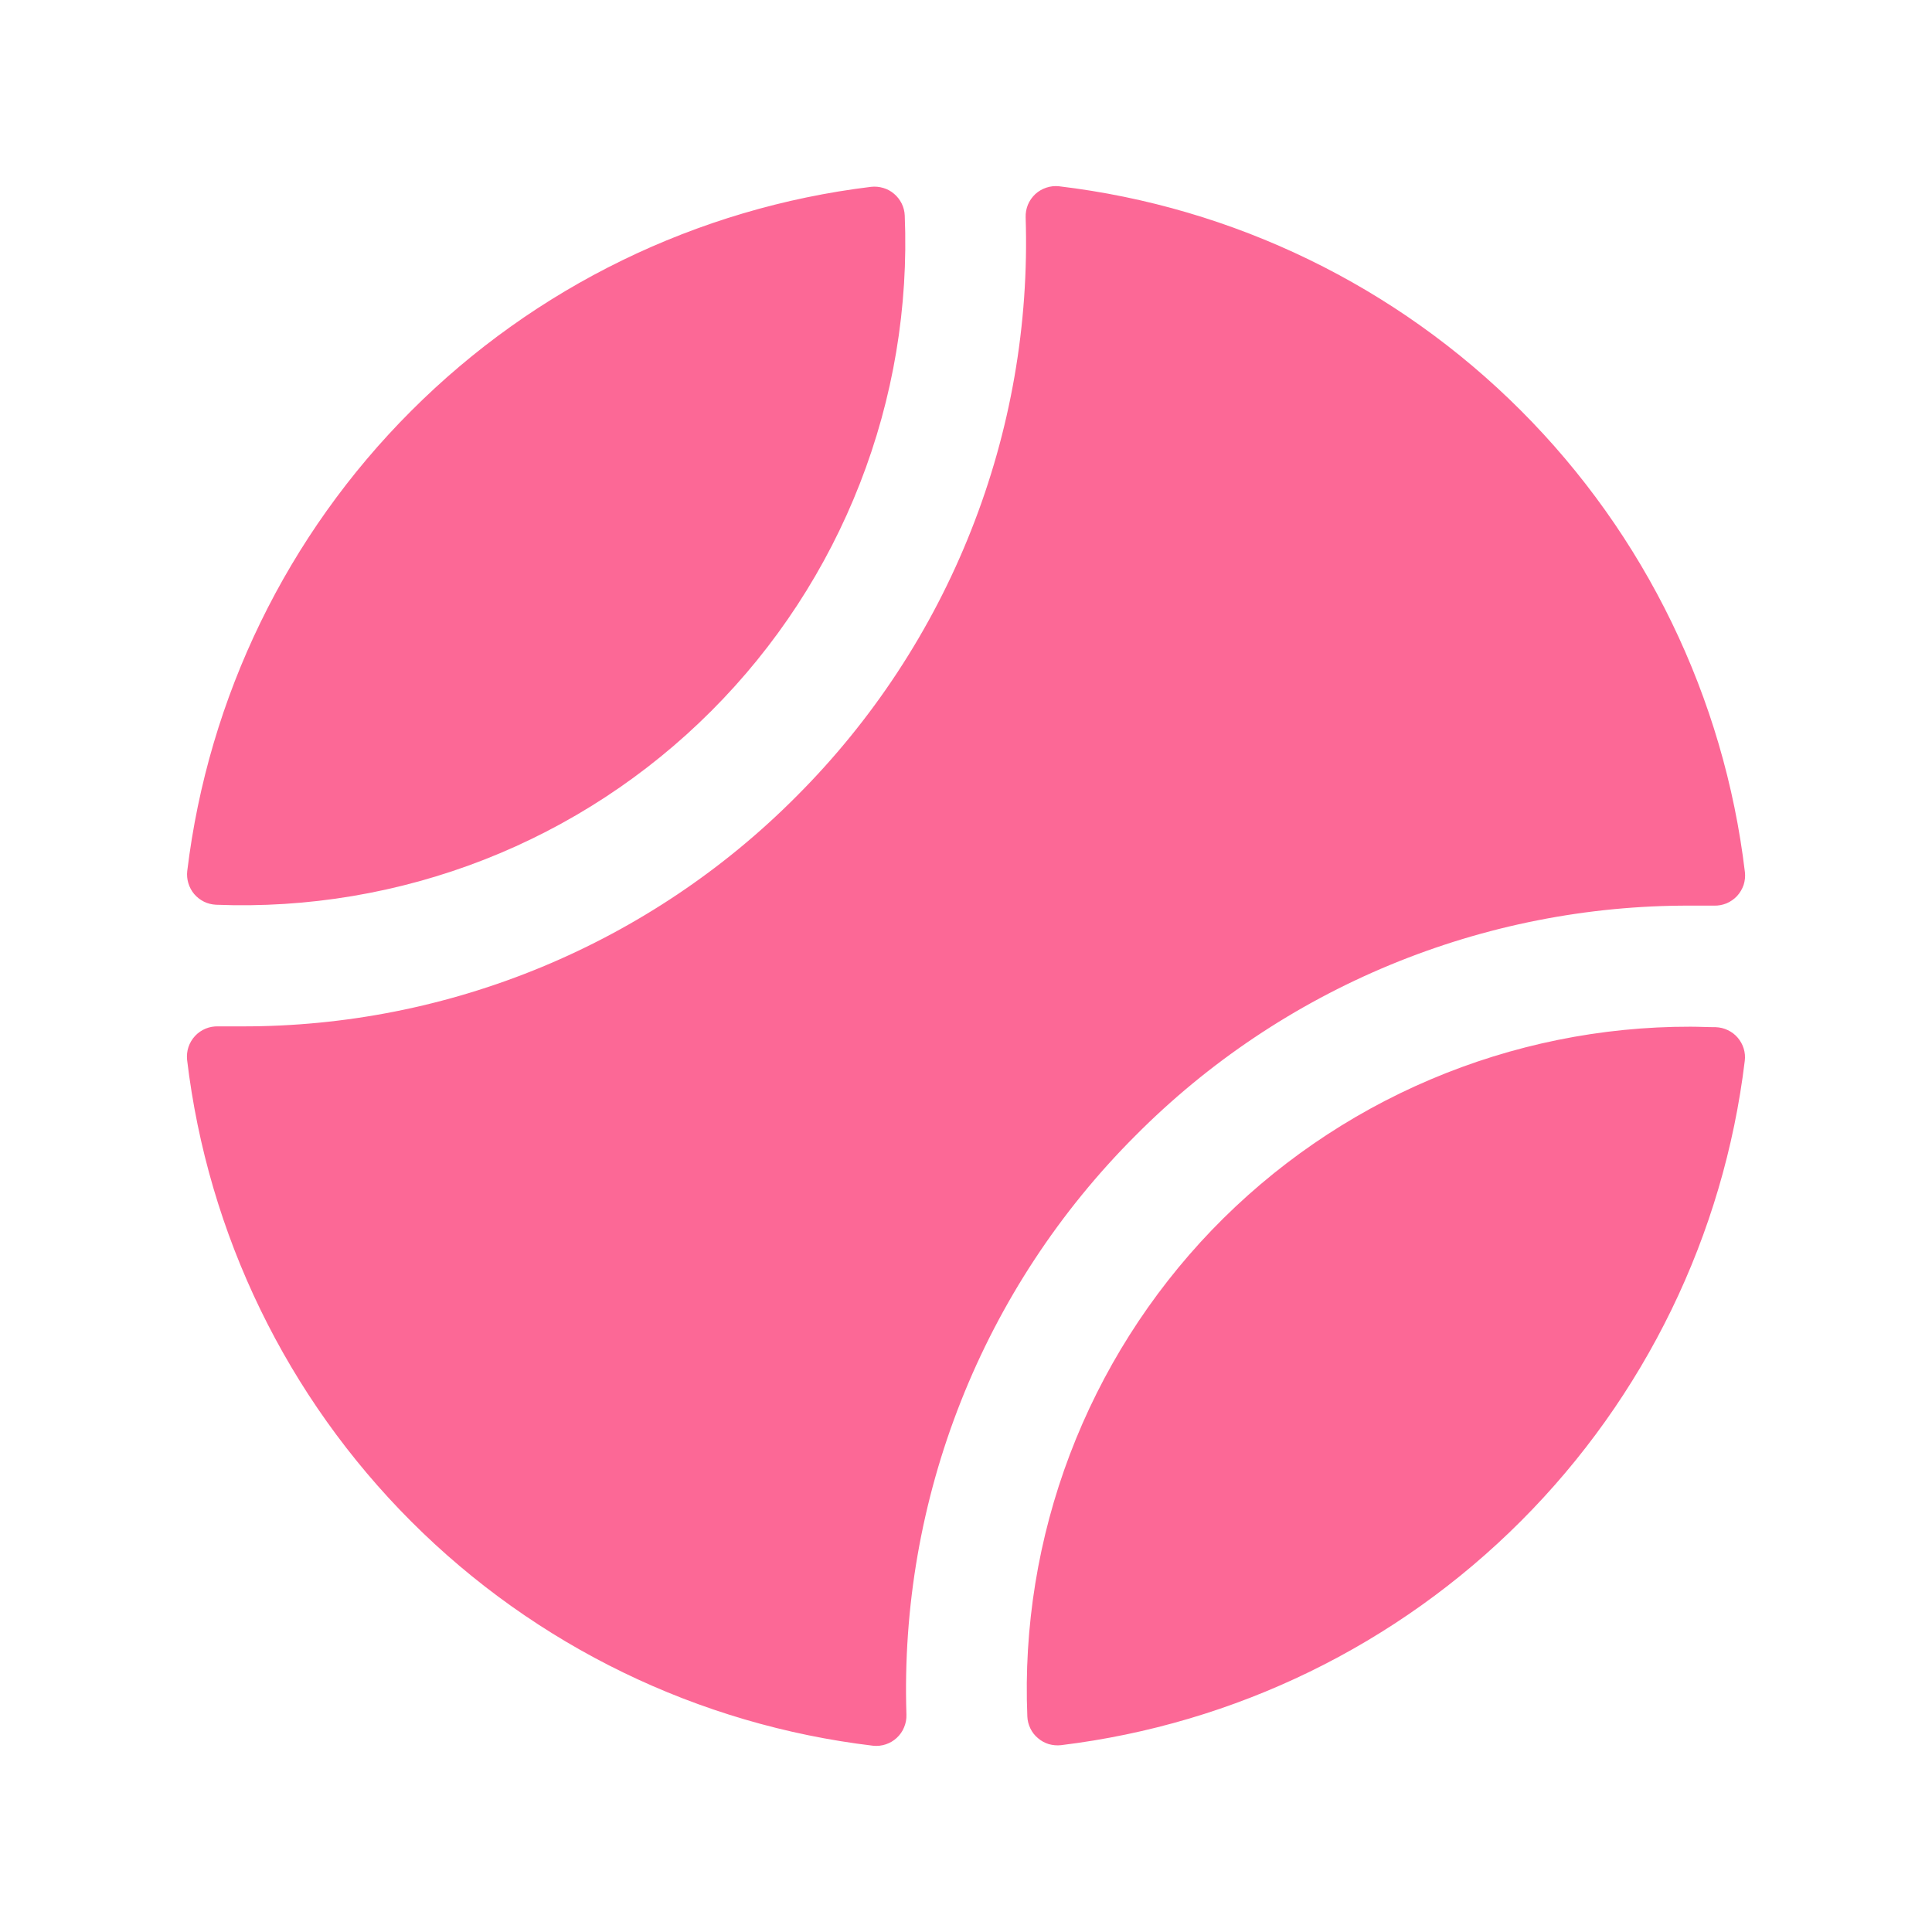 <svg width="24" height="24" viewBox="0 0 24 24" fill="none" xmlns="http://www.w3.org/2000/svg">
<path d="M2.326 10.82C2.588 8.657 3.567 6.645 5.107 5.105C6.646 3.564 8.658 2.584 10.82 2.321C10.871 2.315 10.923 2.32 10.973 2.335C11.022 2.349 11.068 2.374 11.107 2.408C11.146 2.441 11.178 2.482 11.201 2.528C11.224 2.575 11.237 2.625 11.239 2.677C11.286 3.813 11.096 4.947 10.682 6.006C10.269 7.065 9.64 8.028 8.836 8.832C8.033 9.636 7.071 10.266 6.012 10.68C4.952 11.094 3.819 11.284 2.683 11.239C2.631 11.236 2.58 11.224 2.534 11.201C2.488 11.178 2.446 11.146 2.413 11.107C2.38 11.068 2.355 11.022 2.34 10.972C2.325 10.923 2.32 10.871 2.326 10.82ZM21.314 12.76C21.209 12.76 21.105 12.754 21 12.754C19.89 12.752 18.791 12.976 17.769 13.41C16.747 13.844 15.823 14.481 15.053 15.281C14.284 16.082 13.684 17.03 13.29 18.068C12.896 19.107 12.716 20.214 12.762 21.323C12.764 21.375 12.777 21.425 12.8 21.472C12.822 21.518 12.854 21.559 12.894 21.592C12.933 21.626 12.979 21.651 13.028 21.666C13.078 21.68 13.13 21.685 13.181 21.679C15.343 21.416 17.355 20.436 18.894 18.895C20.434 17.354 21.413 15.342 21.674 13.179C21.681 13.128 21.676 13.075 21.661 13.026C21.646 12.976 21.62 12.93 21.587 12.891C21.553 12.851 21.511 12.819 21.464 12.797C21.417 12.774 21.366 12.762 21.314 12.76ZM14.106 14.106C15.009 13.197 16.084 12.477 17.267 11.987C18.451 11.497 19.72 11.246 21 11.25C21.094 11.25 21.194 11.25 21.29 11.25C21.344 11.252 21.397 11.242 21.447 11.222C21.497 11.201 21.541 11.17 21.578 11.131C21.615 11.091 21.642 11.044 21.66 10.993C21.676 10.942 21.682 10.888 21.676 10.835C21.418 8.665 20.437 6.644 18.892 5.099C17.347 3.553 15.326 2.572 13.156 2.314C13.103 2.308 13.049 2.314 12.998 2.331C12.947 2.348 12.9 2.375 12.86 2.412C12.821 2.449 12.79 2.493 12.769 2.543C12.749 2.593 12.739 2.646 12.741 2.7C12.784 4.03 12.553 5.354 12.063 6.59C11.574 7.827 10.836 8.95 9.895 9.891C8.992 10.8 7.917 11.52 6.734 12.011C5.551 12.502 4.282 12.753 3 12.75C2.907 12.75 2.807 12.75 2.711 12.75C2.657 12.748 2.603 12.758 2.554 12.778C2.504 12.799 2.459 12.83 2.423 12.869C2.386 12.909 2.358 12.956 2.341 13.007C2.324 13.058 2.319 13.112 2.324 13.165C2.583 15.335 3.564 17.356 5.109 18.901C6.654 20.447 8.674 21.427 10.845 21.686C10.898 21.692 10.952 21.686 11.003 21.669C11.054 21.652 11.101 21.625 11.14 21.588C11.18 21.551 11.211 21.507 11.231 21.457C11.252 21.407 11.262 21.354 11.26 21.3C11.217 19.97 11.447 18.645 11.937 17.407C12.426 16.17 13.165 15.046 14.106 14.106Z" fill="#FC6896"/>
</svg>
